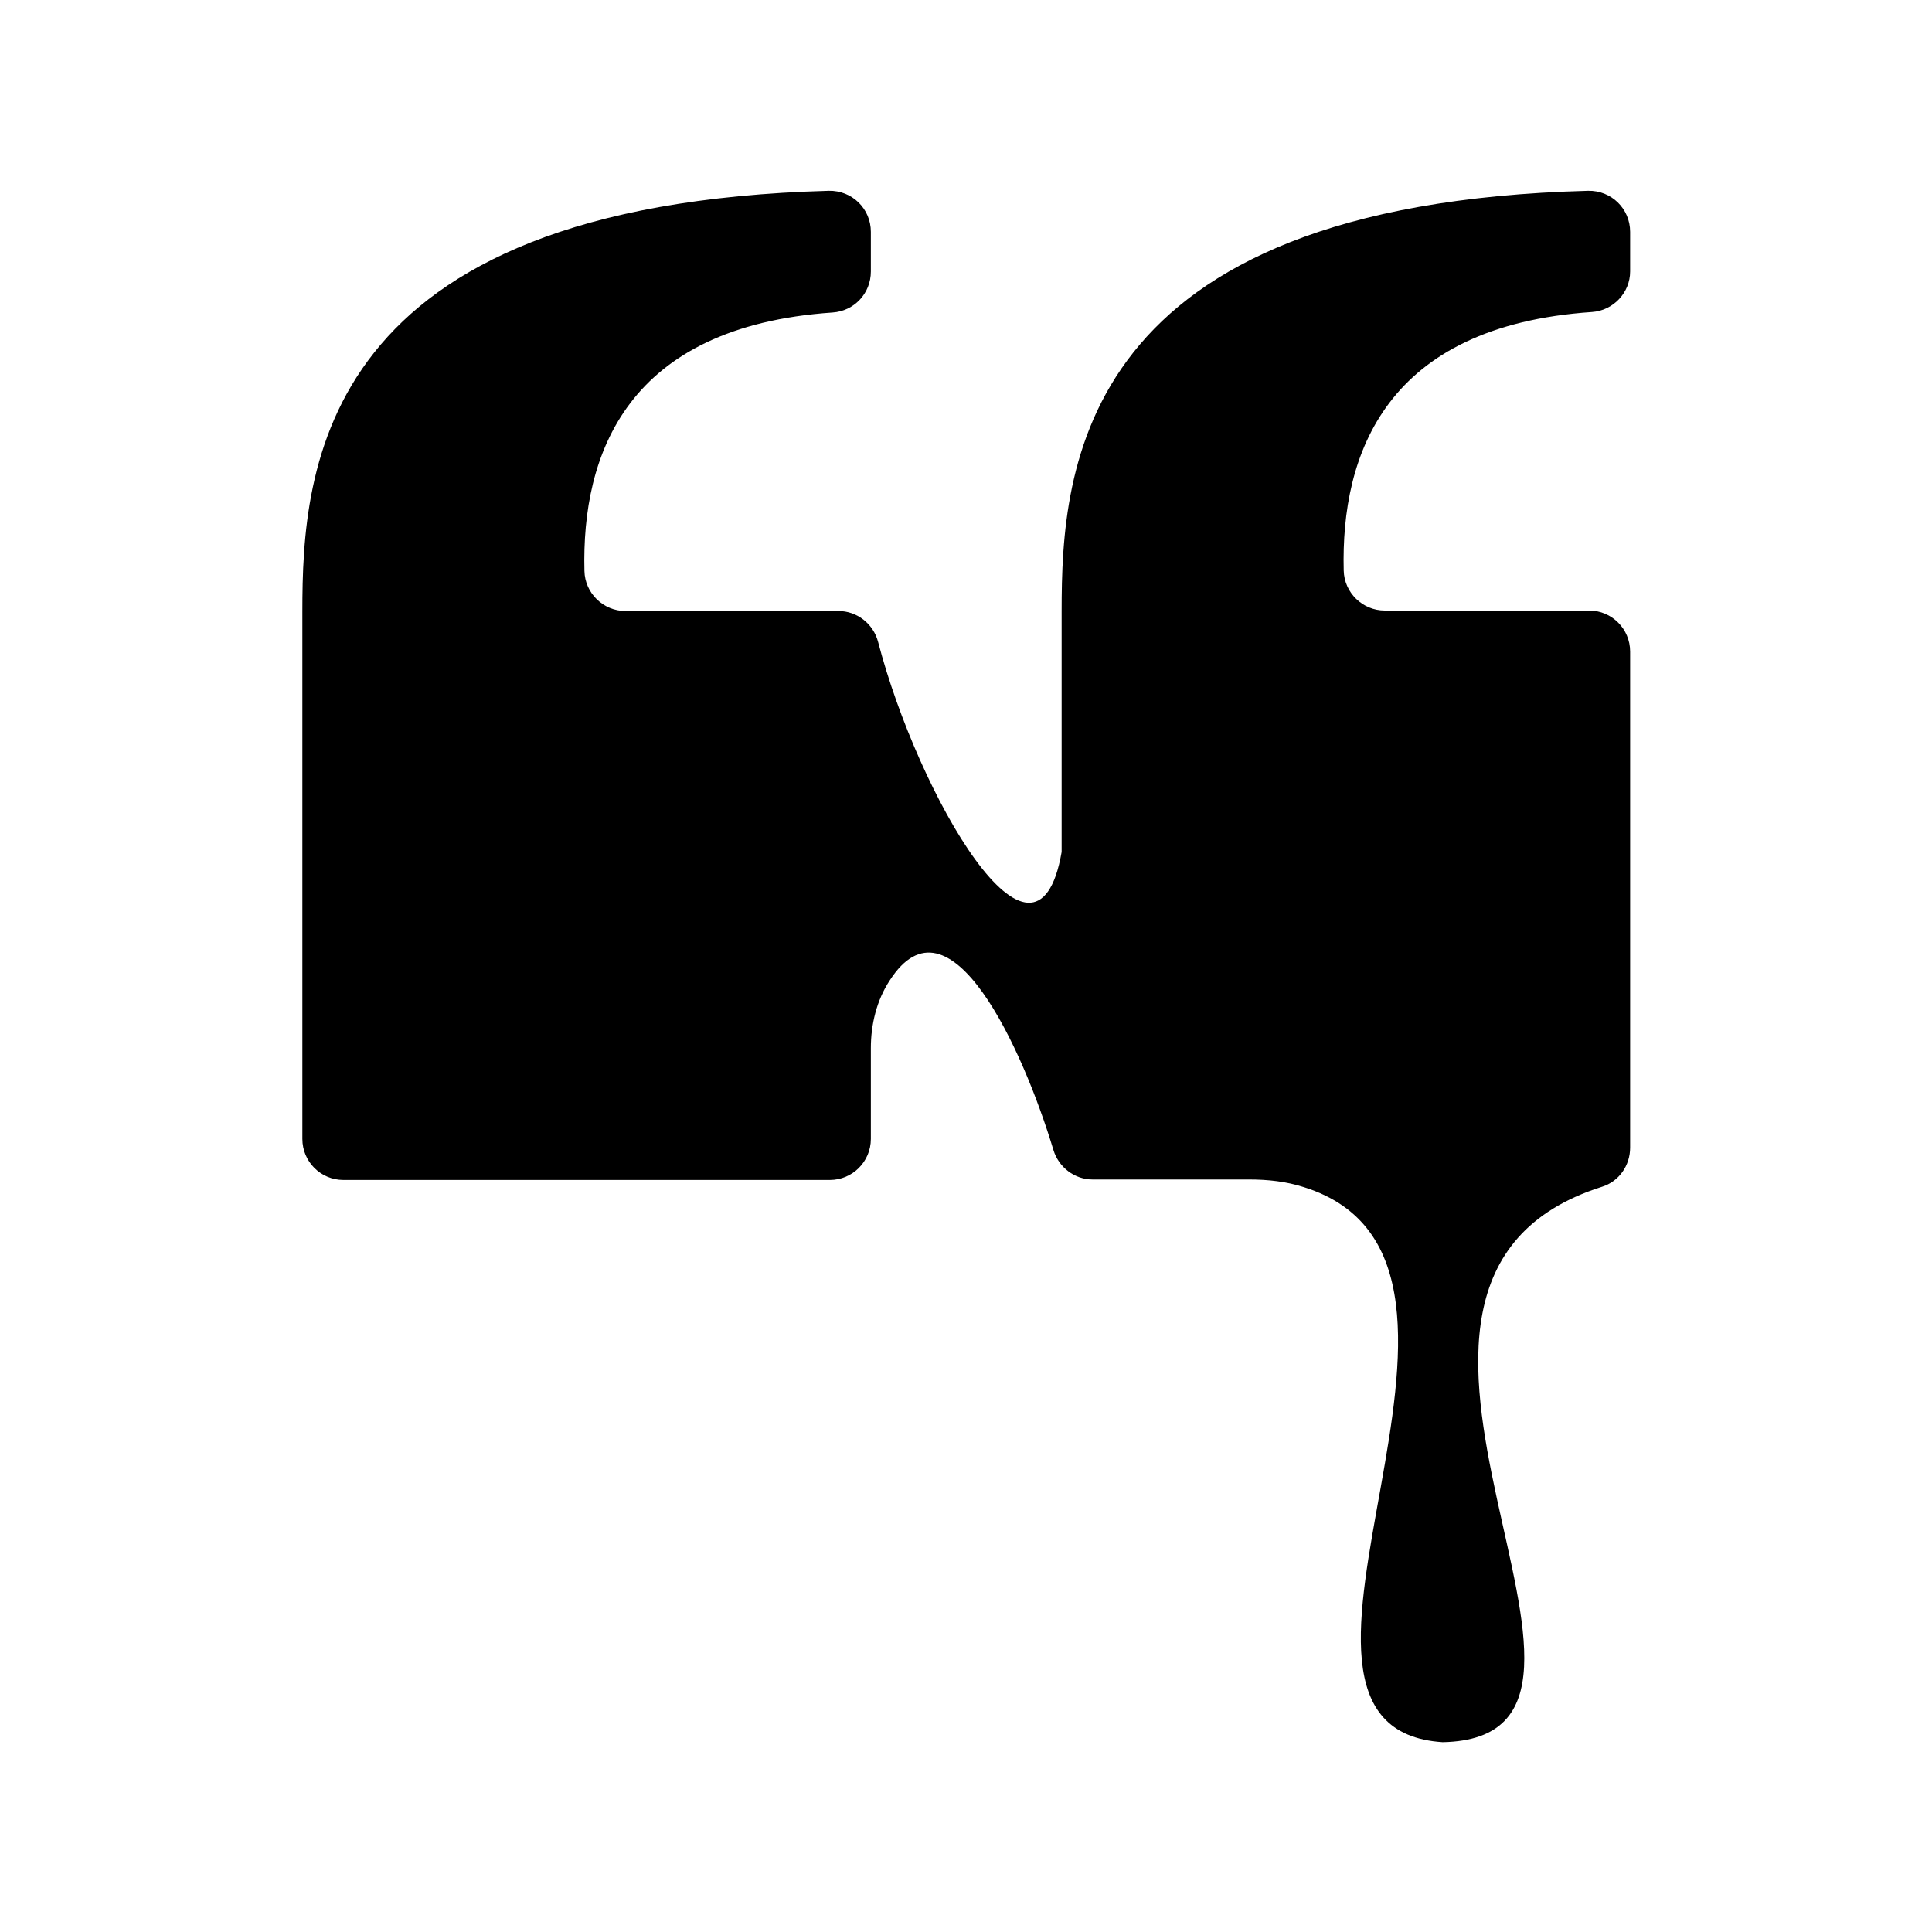 <?xml version="1.0" encoding="utf-8"?>
<!-- Generator: Adobe Illustrator 23.0.6, SVG Export Plug-In . SVG Version: 6.00 Build 0)  -->
<svg version="1.1"
	 id="svg6" xmlns:cc="http://creativecommons.org/ns#" xmlns:dc="http://purl.org/dc/elements/1.1/" xmlns:inkscape="http://www.inkscape.org/namespaces/inkscape" xmlns:rdf="http://www.w3.org/1999/02/22-rdf-syntax-ns#" xmlns:sodipodi="http://sodipodi.sourceforge.net/DTD/sodipodi-0.dtd" xmlns:svg="http://www.w3.org/2000/svg"
	 xmlns="http://www.w3.org/2000/svg" xmlns:xlink="http://www.w3.org/1999/xlink" x="0px" y="0px" viewBox="0 0 400 400"
	 style="enable-background:new 0 0 400 400;" xml:space="preserve">
<sodipodi:namedview  bordercolor="#666666" borderopacity="1" fit-margin-bottom="50" fit-margin-left="20" fit-margin-right="20" fit-margin-top="20" gridtolerance="10" guidetolerance="10" id="namedview8" inkscape:current-layer="svg6" inkscape:cx="54.814513" inkscape:cy="75.903213" inkscape:pageopacity="0" inkscape:pageshadow="2" inkscape:window-height="1017" inkscape:window-maximized="1" inkscape:window-width="1920" inkscape:window-x="1912" inkscape:window-y="-8" inkscape:zoom="2.36" objecttolerance="10" pagecolor="#ffffff" showgrid="false">
	</sodipodi:namedview>
<path d="M337.5,56.2c0-2.6,0-5.6,0-8.2c0-4.8-3.9-8.6-8.7-8.5c-105.7,2.8-109,57.4-109,87v49.9c-5.3,30.4-29.7-11.7-38-43.5
	c-1-3.8-4.4-6.4-8.2-6.4h-44.1c-4.6,0-8.4-3.7-8.5-8.3c-0.6-24.1,8.7-50.6,51.4-53.5c4.4-0.3,7.9-3.9,7.9-8.5c0-2.6,0-5.6,0-8.2
	c0-4.8-3.9-8.6-8.7-8.5c-105.7,2.9-109,57.4-109,87.1v109.2c0,4.7,3.8,8.5,8.5,8.5h100.7c4.7,0,8.5-3.8,8.5-8.5V217
	c0-4.9,1.2-9.9,3.9-14c12.4-19.3,27.6,14.2,33.9,35.1c1.1,3.6,4.4,6.1,8.1,6.1c9,0,24.9,0,32.4,0c3.9,0,7.7,0.4,11.4,1.6
	c49.6,15.6-16.9,112,28.7,114.9c48.6-1-29.7-95.2,33-115c3.5-1.1,5.8-4.4,5.8-8.1V134.9c0-4.7-3.8-8.5-8.5-8.5h-42.3
	c-4.6,0-8.4-3.7-8.5-8.3c-0.6-24.1,8.7-50.6,51.4-53.5C334,64.3,337.5,60.6,337.5,56.2z"/>
</svg>
